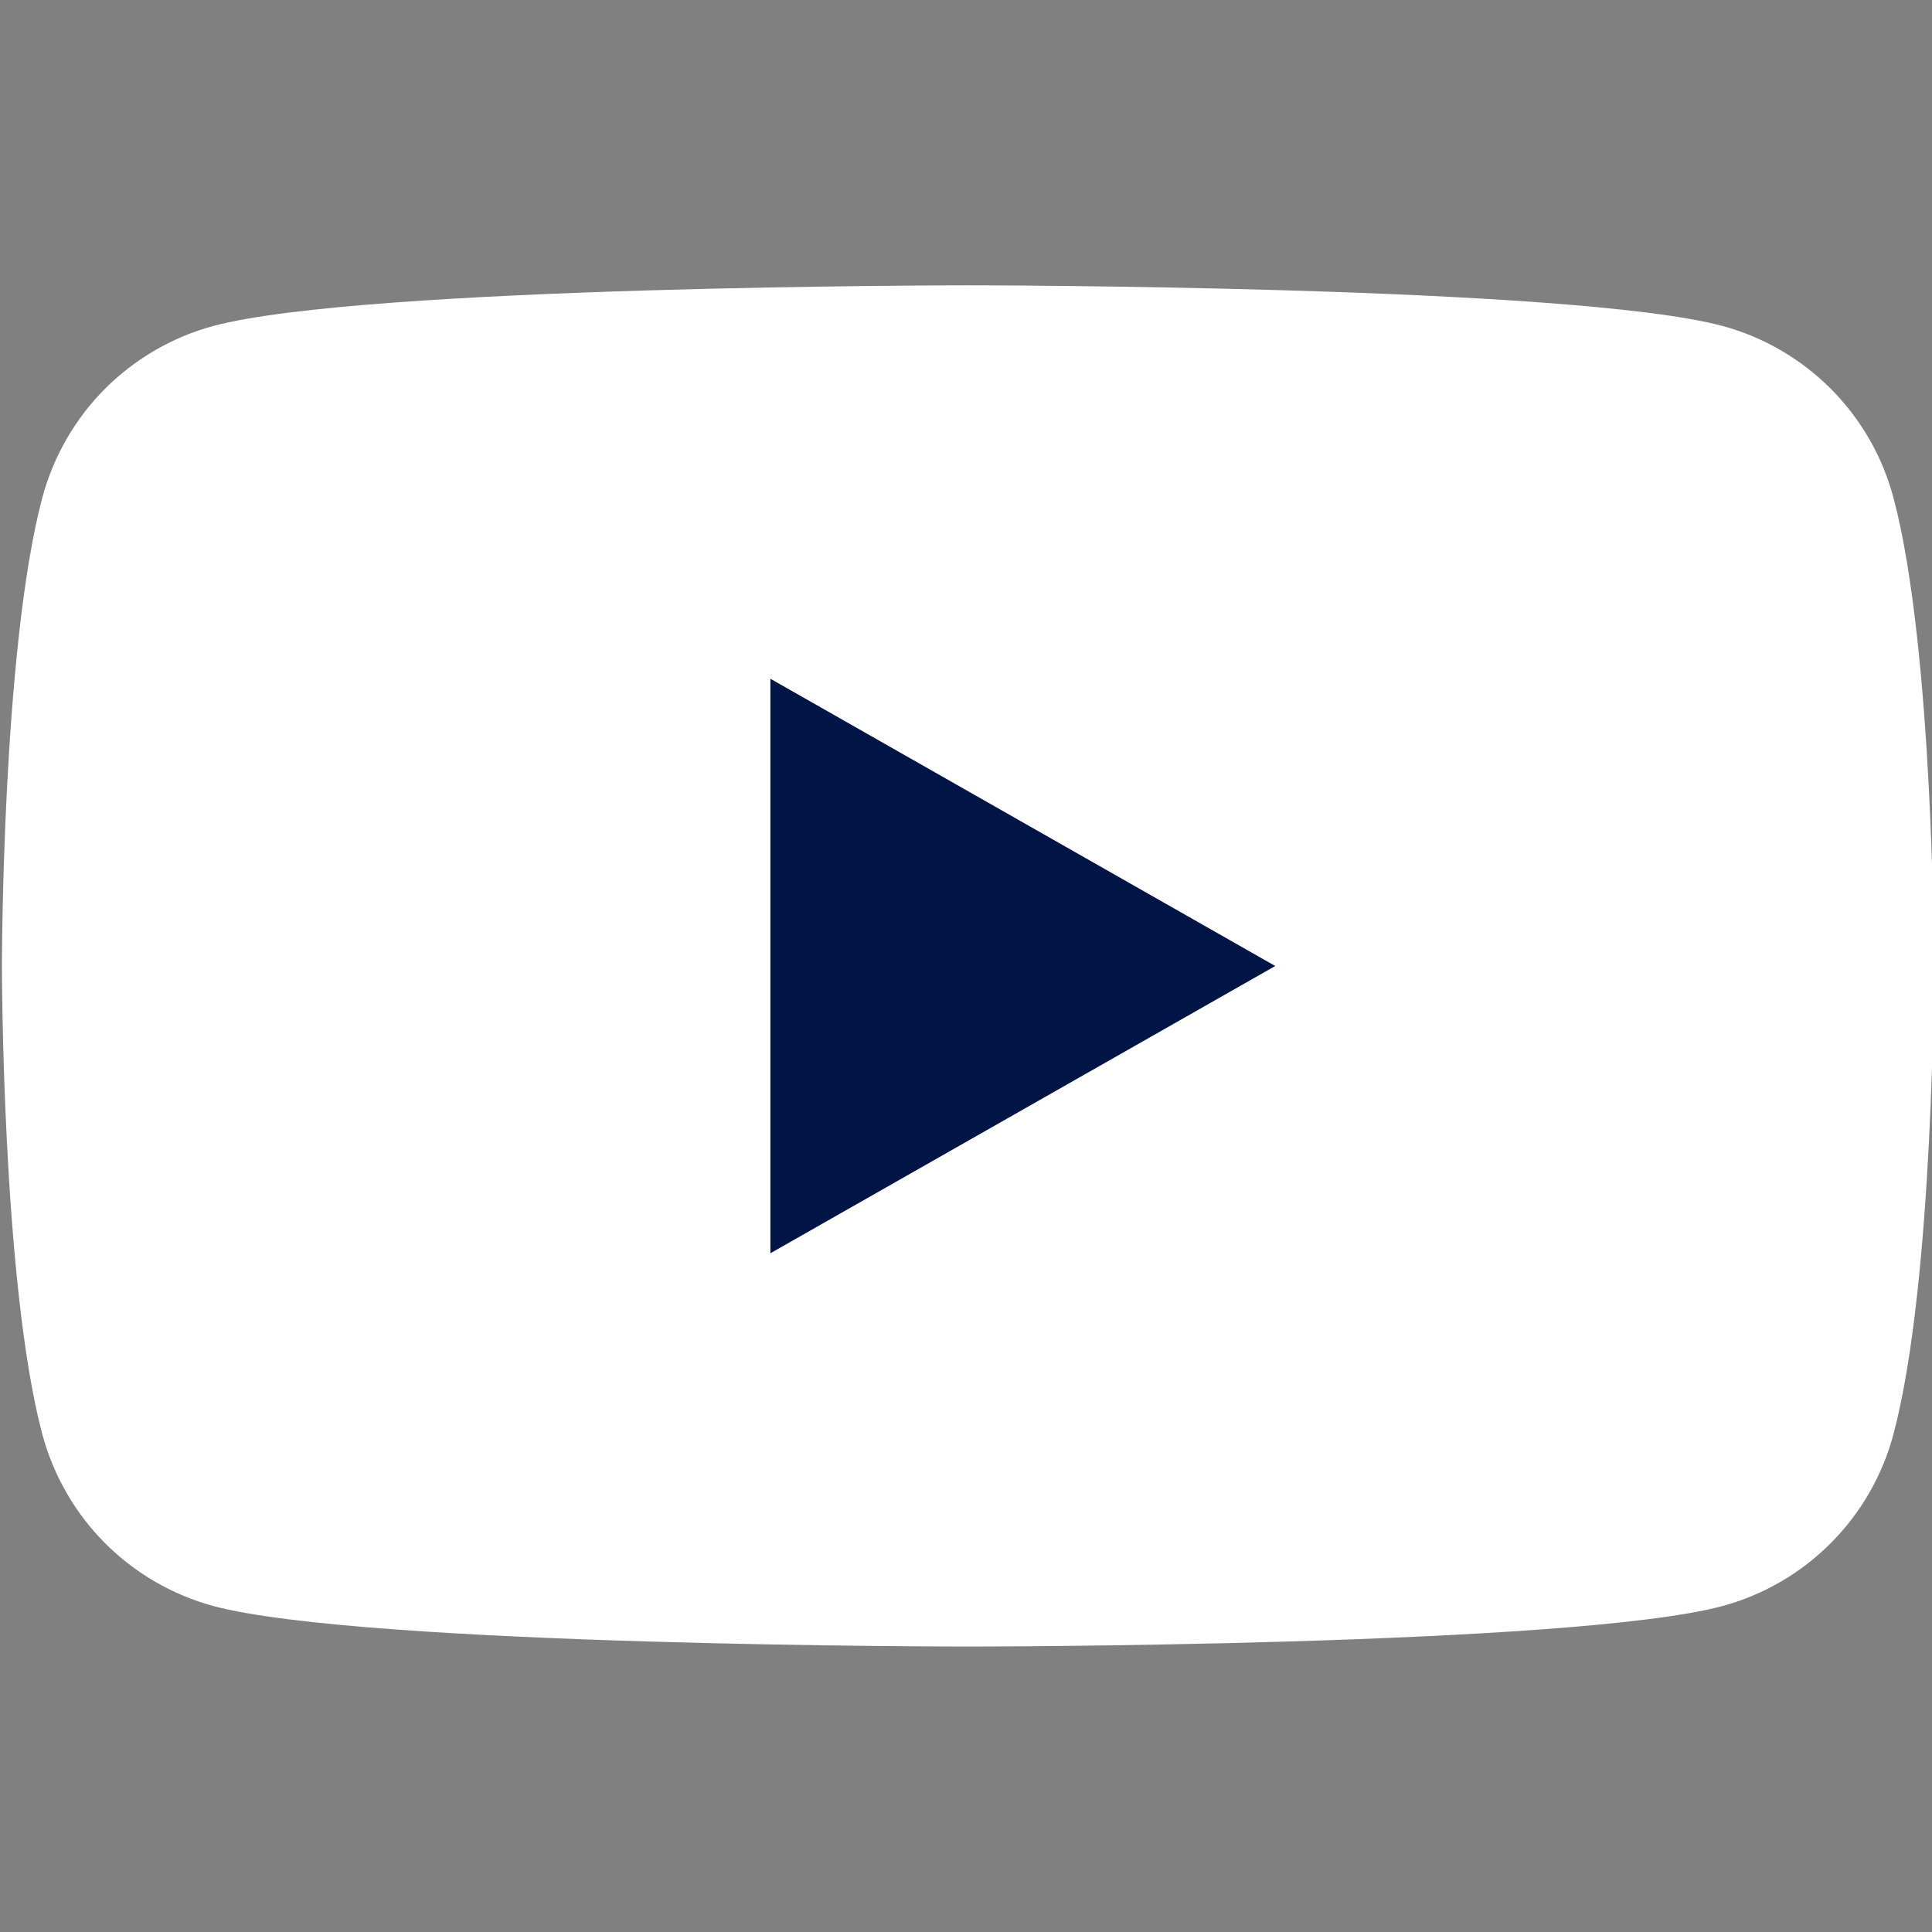 <svg width="16" height="16" viewBox="0 0 16 16" fill="none" xmlns="http://www.w3.org/2000/svg">
<rect x="0" y="0" width="16" height="16" fill="#808080" stroke="none"/>
<g clip-path="url(#clip0_347_2172)">
<path d="M15.681 4.123C15.591 3.783 15.413 3.472 15.164 3.222C14.916 2.973 14.607 2.792 14.267 2.7C13.016 2.363 8.016 2.363 8.016 2.363C8.016 2.363 3.016 2.363 1.765 2.7C1.425 2.792 1.116 2.973 0.867 3.222C0.619 3.472 0.441 3.783 0.35 4.123C0.016 5.38 0.016 8 0.016 8C0.016 8 0.016 10.62 0.35 11.876C0.441 12.216 0.619 12.527 0.867 12.777C1.116 13.027 1.425 13.207 1.765 13.3C3.016 13.636 8.016 13.636 8.016 13.636C8.016 13.636 13.016 13.636 14.267 13.3C14.607 13.207 14.916 13.027 15.164 12.777C15.413 12.527 15.591 12.216 15.681 11.876C16.016 10.62 16.016 8 16.016 8C16.016 8 16.016 5.38 15.681 4.123Z" fill="white"/>
<path d="M6.38 10.379V5.621L10.561 8L6.38 10.379Z" fill="#001545"/>
</g>
<defs>
<clipPath id="clip0_347_2172">
<rect width="16" height="16" fill="white"/>
</clipPath>
</defs>
</svg>
